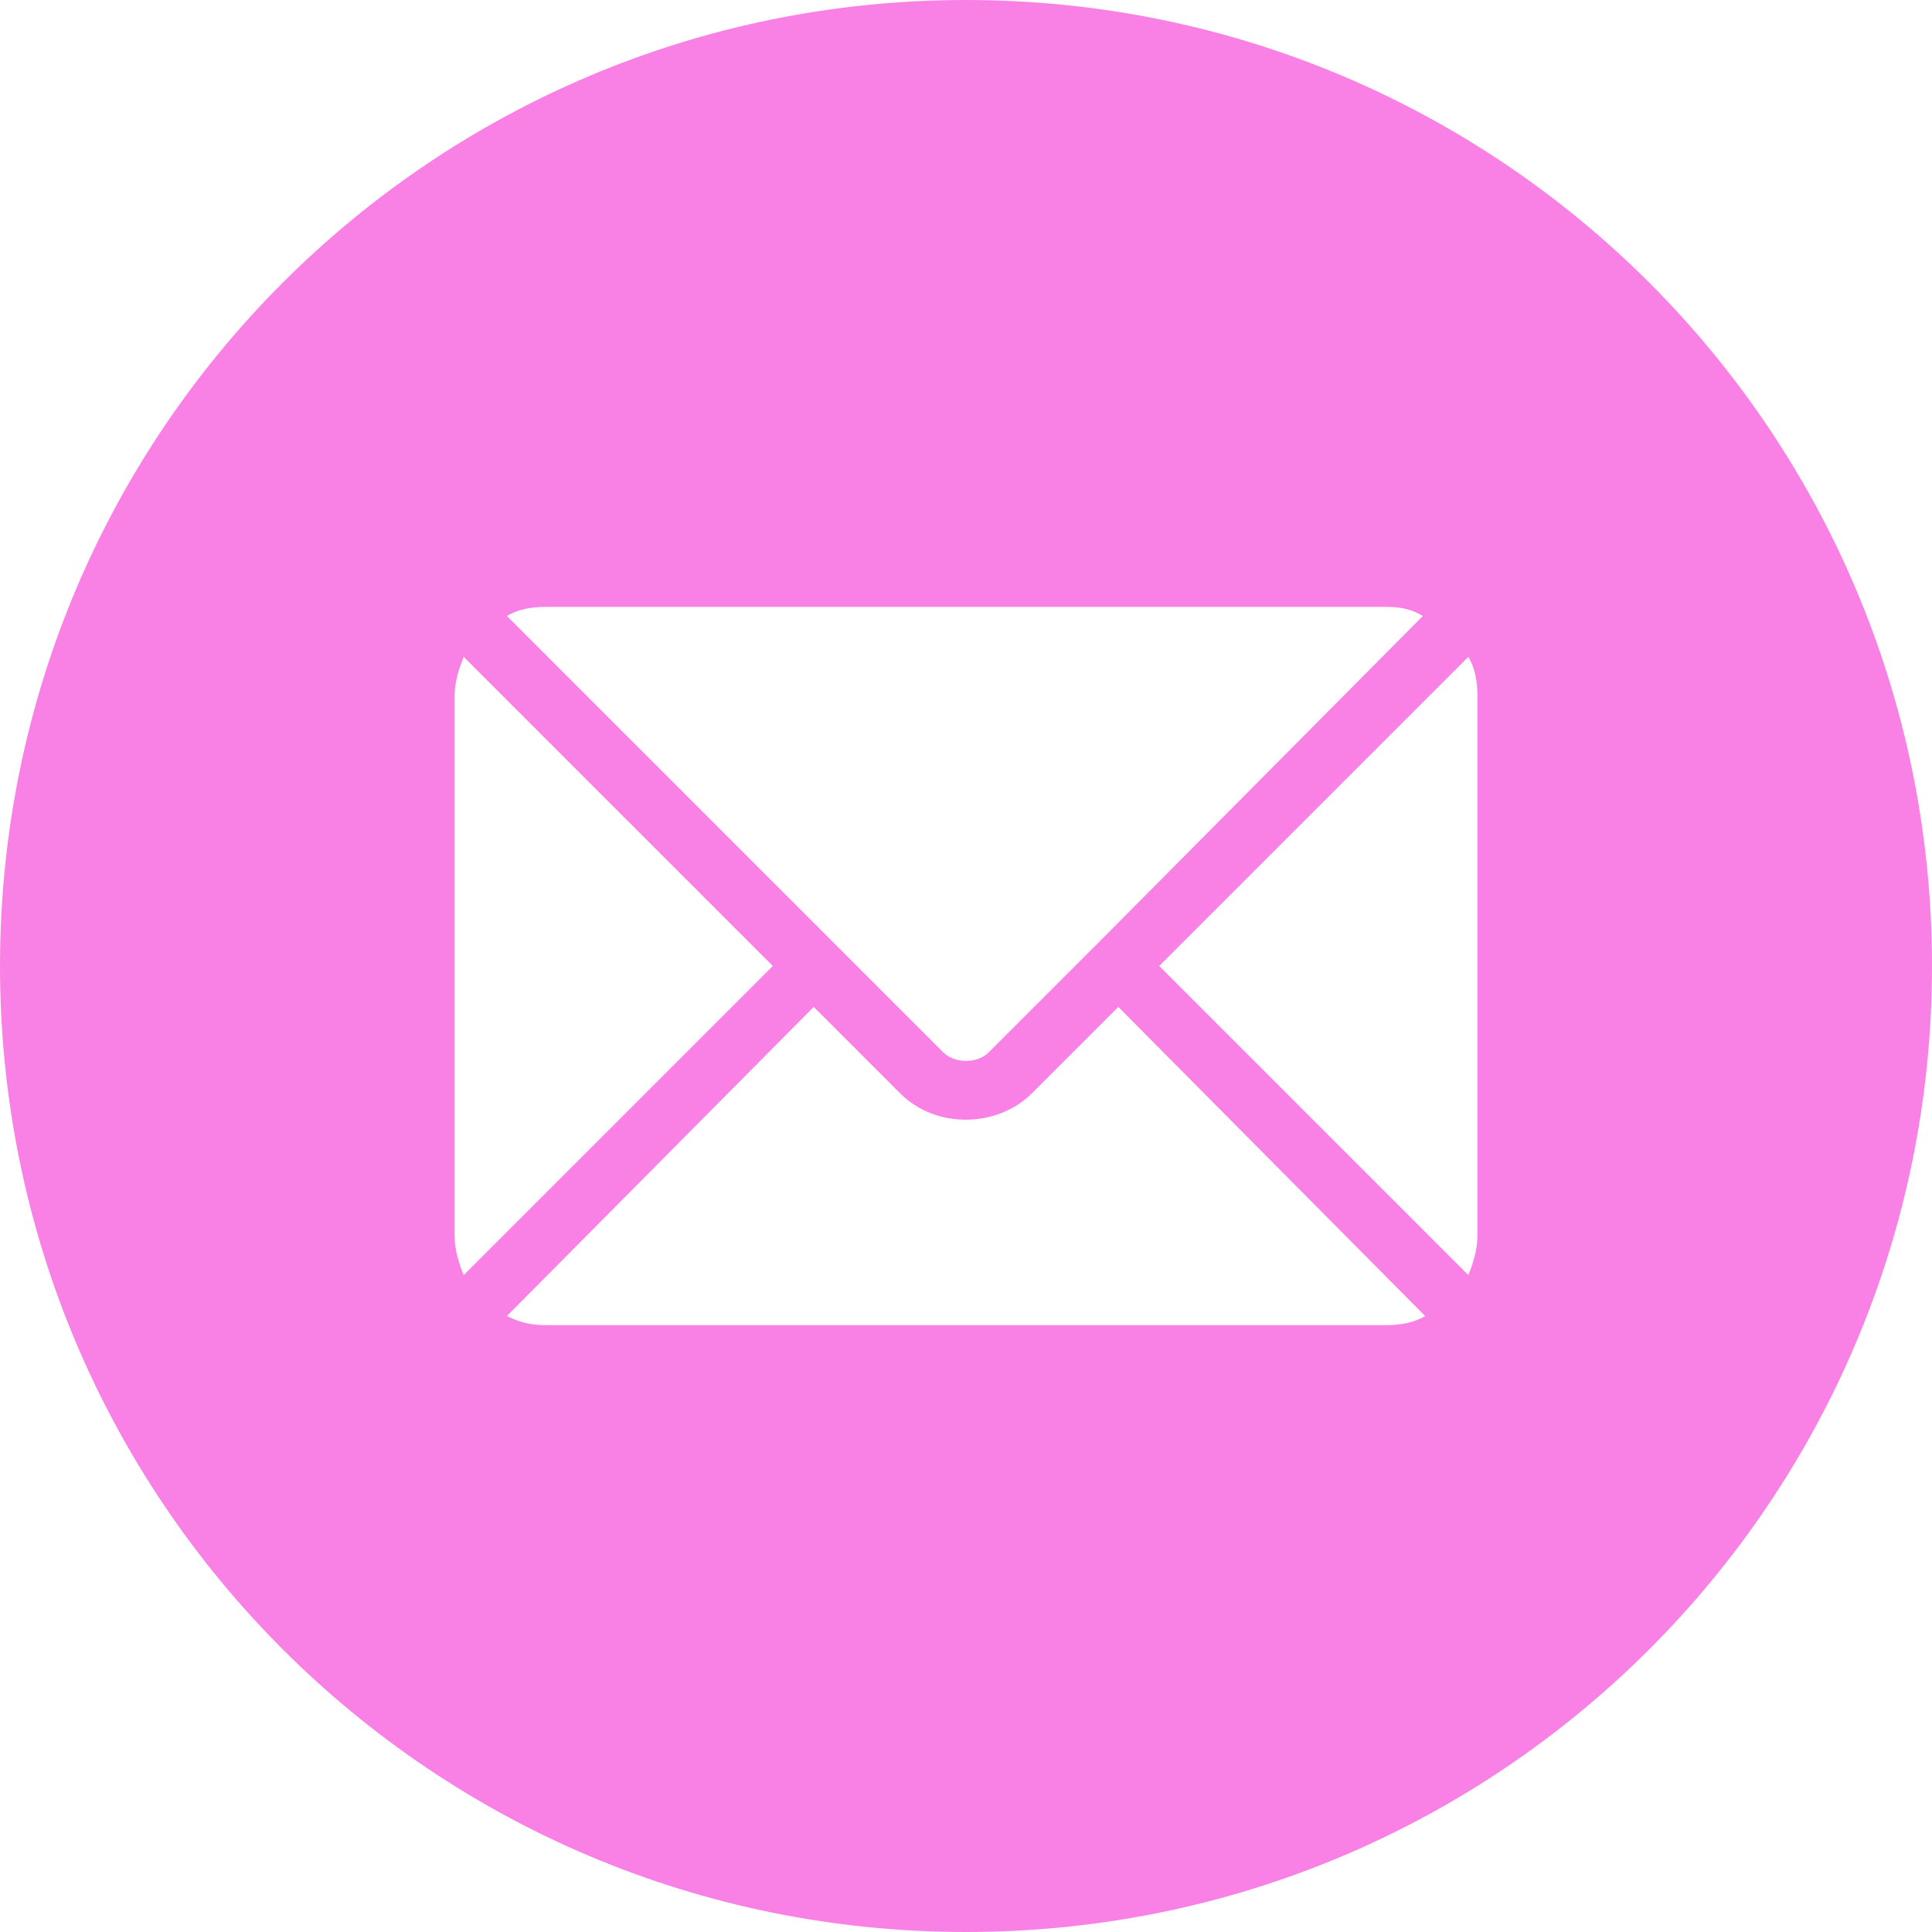 <?xml version="1.0" encoding="UTF-8"?>
<!--https://github.com/muchdogesec/stix2icons/-->
<svg xmlns="http://www.w3.org/2000/svg" viewBox="0 0 85 85" id="email-message">
	<path style="fill:rgb(249,129,229)" d="M42.5,0C19,0,0,19,0,42.5S19,85,42.5,85S85,66,85,42.5S66,0,42.5,0z M24,26.7H61c0.6,0,1.1,0.1,1.6,0.4L48.2,41.6c0,0,0,0,0,0c0,0,0,0,0,0l-4.7,4.7c-0.5,0.5-1.5,0.5-2,0l-4.7-4.7c0,0,0,0,0,0s0,0,0,0L22.3,27.1C22.8,26.8,23.4,26.7,24,26.7zM20,54.4V30.6c0-0.6,0.2-1.2,0.4-1.7L34,42.5L20.4,56.1C20.2,55.6,20,55,20,54.4z M61,58.3H24c-0.6,0-1.1-0.1-1.7-0.4l13.5-13.6l3.8,3.8c1.6,1.6,4.3,1.5,5.8,0l3.8-3.8l13.5,13.6C62.2,58.2,61.6,58.3,61,58.3zM65,54.4c0,0.6-0.2,1.2-0.4,1.7L51,42.5l13.6-13.6c0.3,0.5,0.4,1.1,0.4,1.7V54.4z"/>
</svg>